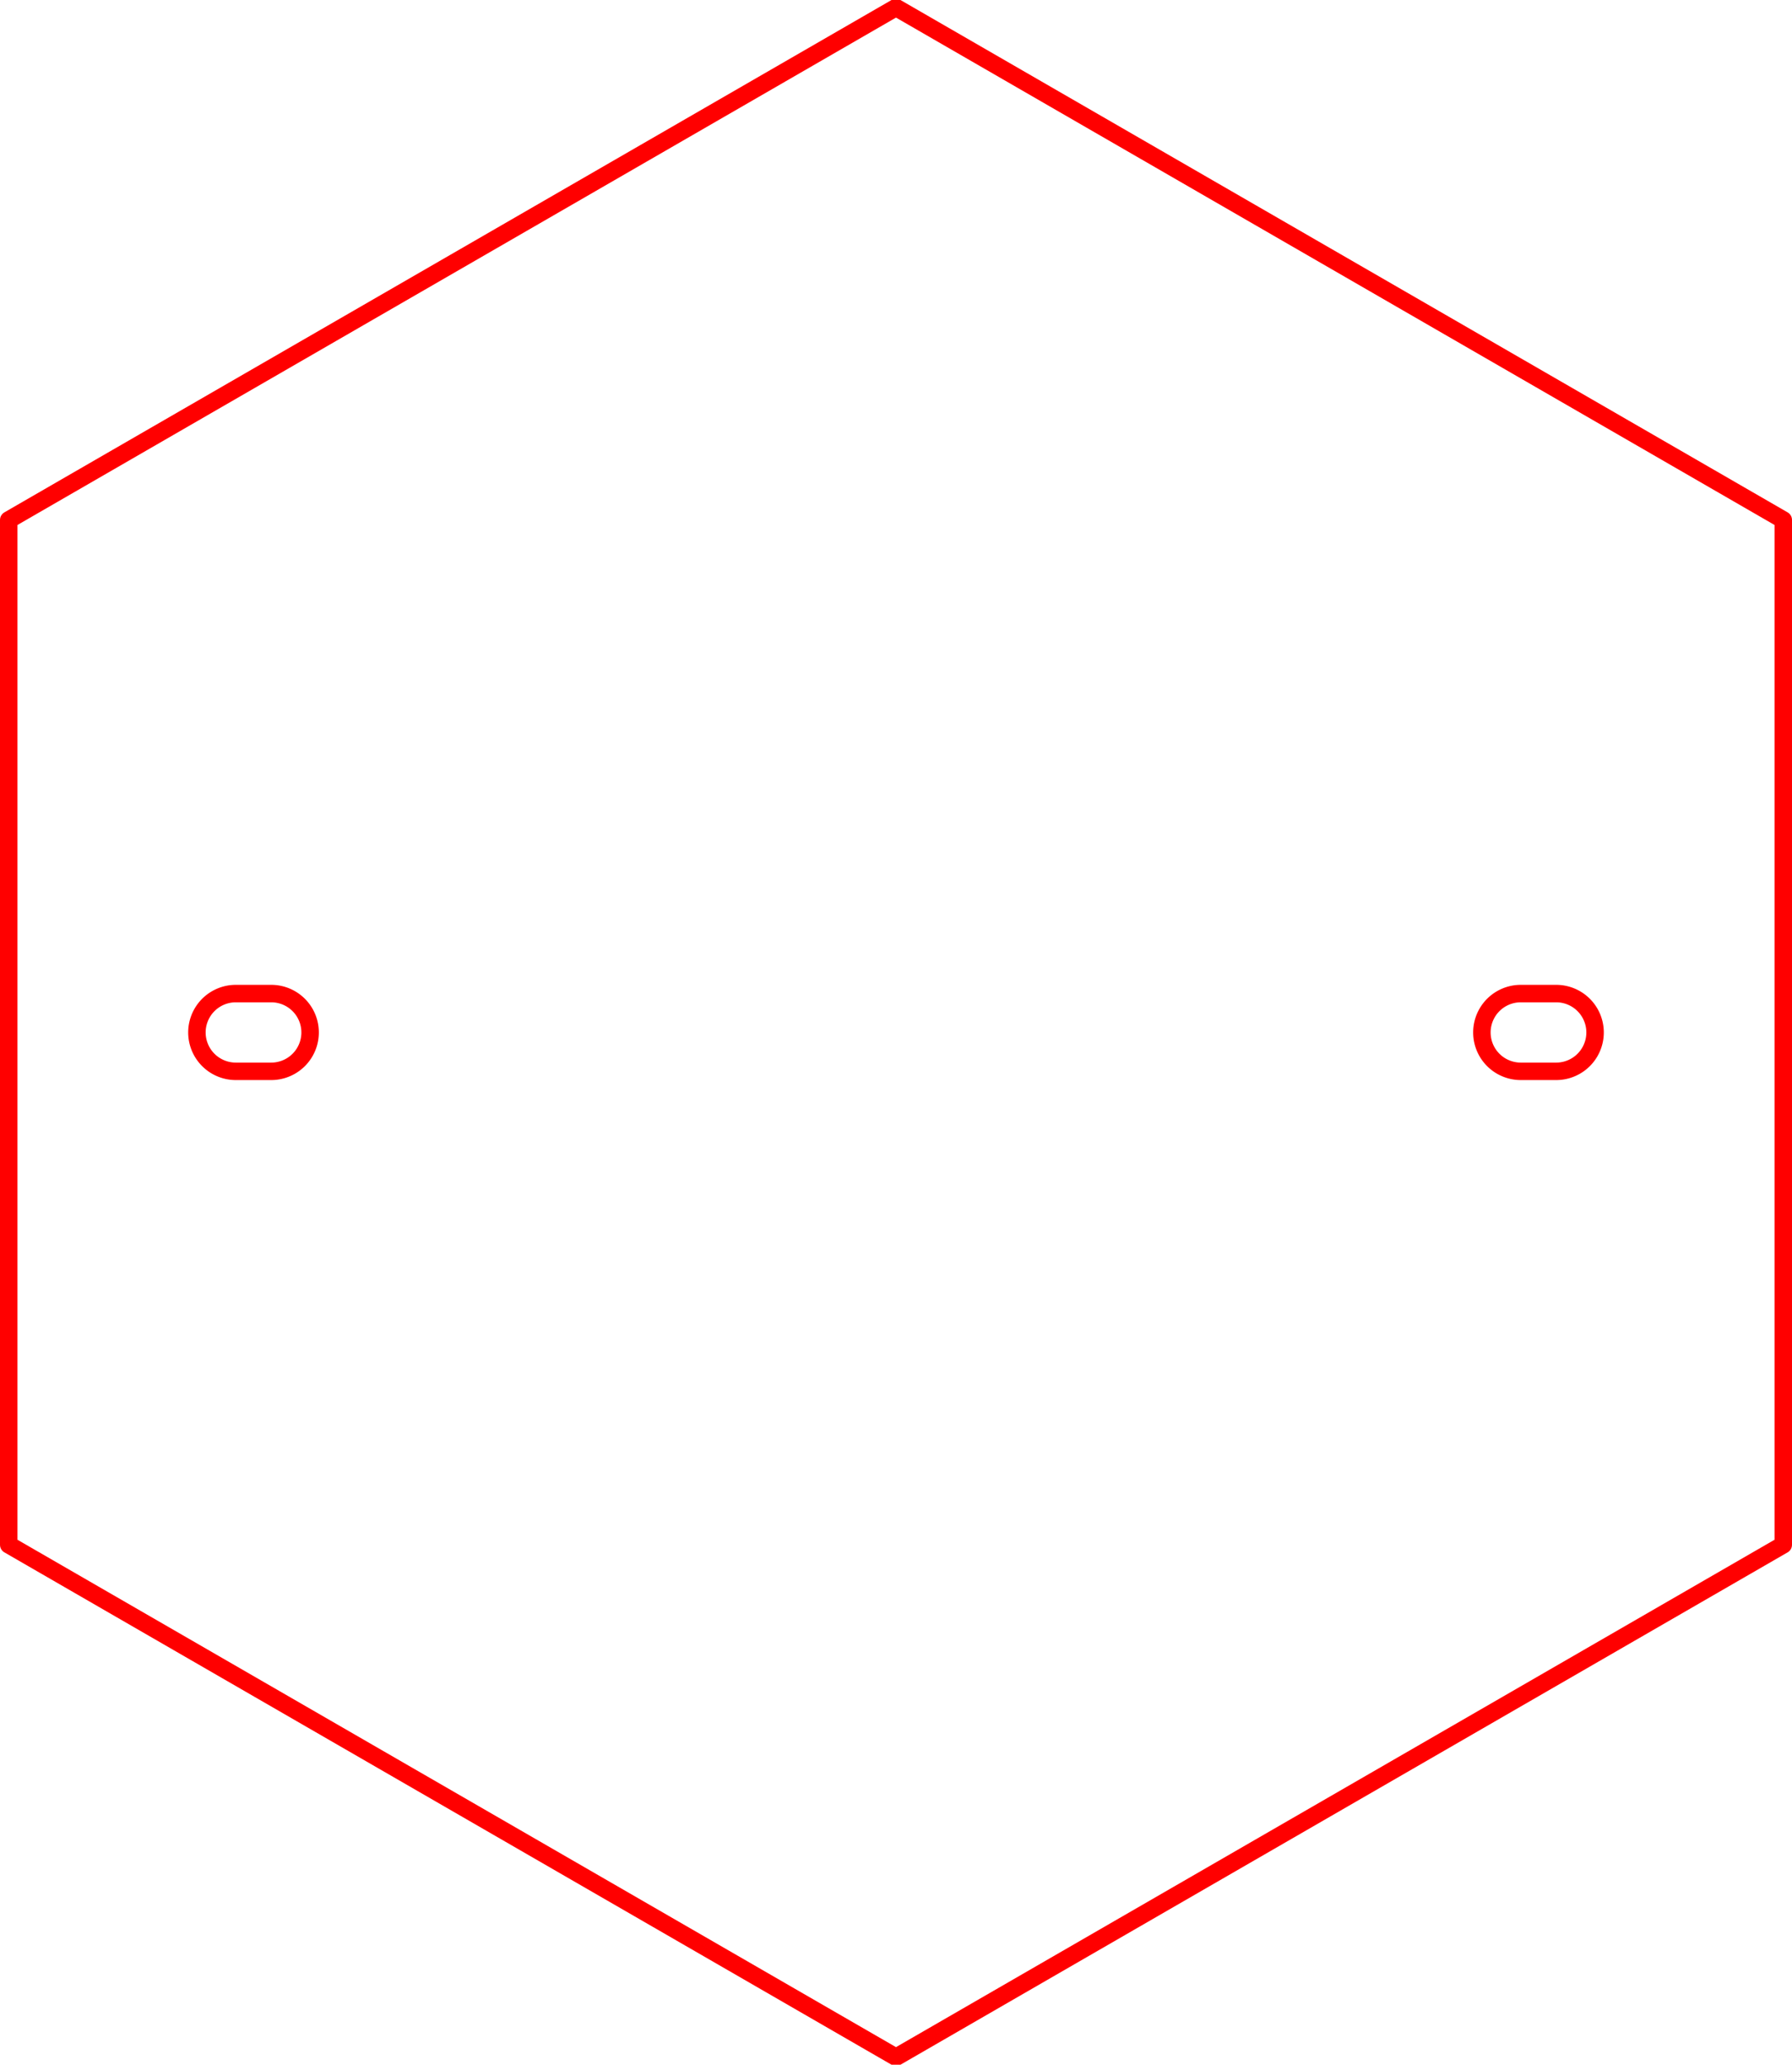 <?xml version="1.0" encoding="UTF-8" standalone="no"?>
<!-- Generator: Fusion 360, Shaper Origin Export Add-In, Version 1.7.0  -->

<svg
   shaper:fusionaddin="version:1.7.0"
   width="10.26cm"
   height="11.818cm"
   version="1.1"
   x="0cm"
   y="0cm"
   viewBox="0 0 10.26 11.818"
   enable-background="new 0 0 10.16 11.732"
   xml:space="preserve"
   id="svg844"
   sodipodi:docname="drawer_front_face.svg"
   inkscape:version="1.1.1 (3bf5ae0d25, 2021-09-20)"
   xmlns:inkscape="http://www.inkscape.org/namespaces/inkscape"
   xmlns:sodipodi="http://sodipodi.sourceforge.net/DTD/sodipodi-0.dtd"
   xmlns="http://www.w3.org/2000/svg"
   xmlns:svg="http://www.w3.org/2000/svg"
   xmlns:shaper="http://www.shapertools.com/namespaces/shaper"><defs
     id="defs848" /><sodipodi:namedview
     id="namedview846"
     pagecolor="#ffffff"
     bordercolor="#666666"
     borderopacity="1.0"
     inkscape:pageshadow="2"
     inkscape:pageopacity="0.0"
     inkscape:pagecheckerboard="0"
     inkscape:document-units="cm"
     showgrid="false"
     inkscape:zoom="1.8019644"
     inkscape:cx="184.79833"
     inkscape:cy="223.36735"
     inkscape:window-width="1920"
     inkscape:window-height="991"
     inkscape:window-x="-9"
     inkscape:window-y="-9"
     inkscape:window-maximized="1"
     inkscape:current-layer="svg844" /><g
     id="Body_Body1"
     style="fill:none;stroke:#ff0000;stroke-width:0.1;stroke-miterlimit:4;stroke-dasharray:none;stroke-opacity:1"
     transform="translate(0.05,0.043)"><path
       d="M 26.67,2.932 21.59,5.865 16.51,2.932 v -5.866 l 5.08,-2.933 5.08,2.933 z"
       transform="matrix(1,0,0,-1,-16.51,5.865)"
       fill="rgb(0,0,0)"
       shaper:cutDepth="0.3cm"
       stroke-linecap="round"
       stroke-linejoin="round"
       id="path837"
       style="fill:none;stroke:#ff0000;stroke-width:0.1;stroke-miterlimit:4;stroke-dasharray:none;stroke-opacity:1" /><path
       d="m 25.167,-0.224 h 0.203 a 0.222,0.222 -90 0 1 0,0.445 h -0.203 a 0.222,0.222 90 0 1 0,-0.445 z"
       transform="matrix(1,0,0,-1,-16.51,5.865)"
       fill="rgb(255,255,255)"
       stroke="rgb(0,0,0)"
       stroke-width="0.001cm"
       stroke-linecap="round"
       stroke-linejoin="round"
       shaper:cutDepth="0.3cm"
       id="path839"
       style="fill:none;stroke:#ff0000;stroke-width:0.1;stroke-miterlimit:4;stroke-dasharray:none;stroke-opacity:1" /><path
       d="m 18.013,-0.224 a 0.222,0.222 -90 0 1 0,0.445 h -0.203 a 0.222,0.222 90 0 1 0,-0.445 z"
       transform="matrix(1,0,0,-1,-16.51,5.865)"
       fill="rgb(255,255,255)"
       stroke="rgb(0,0,0)"
       stroke-width="0.001cm"
       stroke-linecap="round"
       stroke-linejoin="round"
       shaper:cutDepth="0.3cm"
       id="path841"
       style="fill:none;stroke:#ff0000;stroke-width:0.1;stroke-miterlimit:4;stroke-dasharray:none;stroke-opacity:1" /></g></svg>
